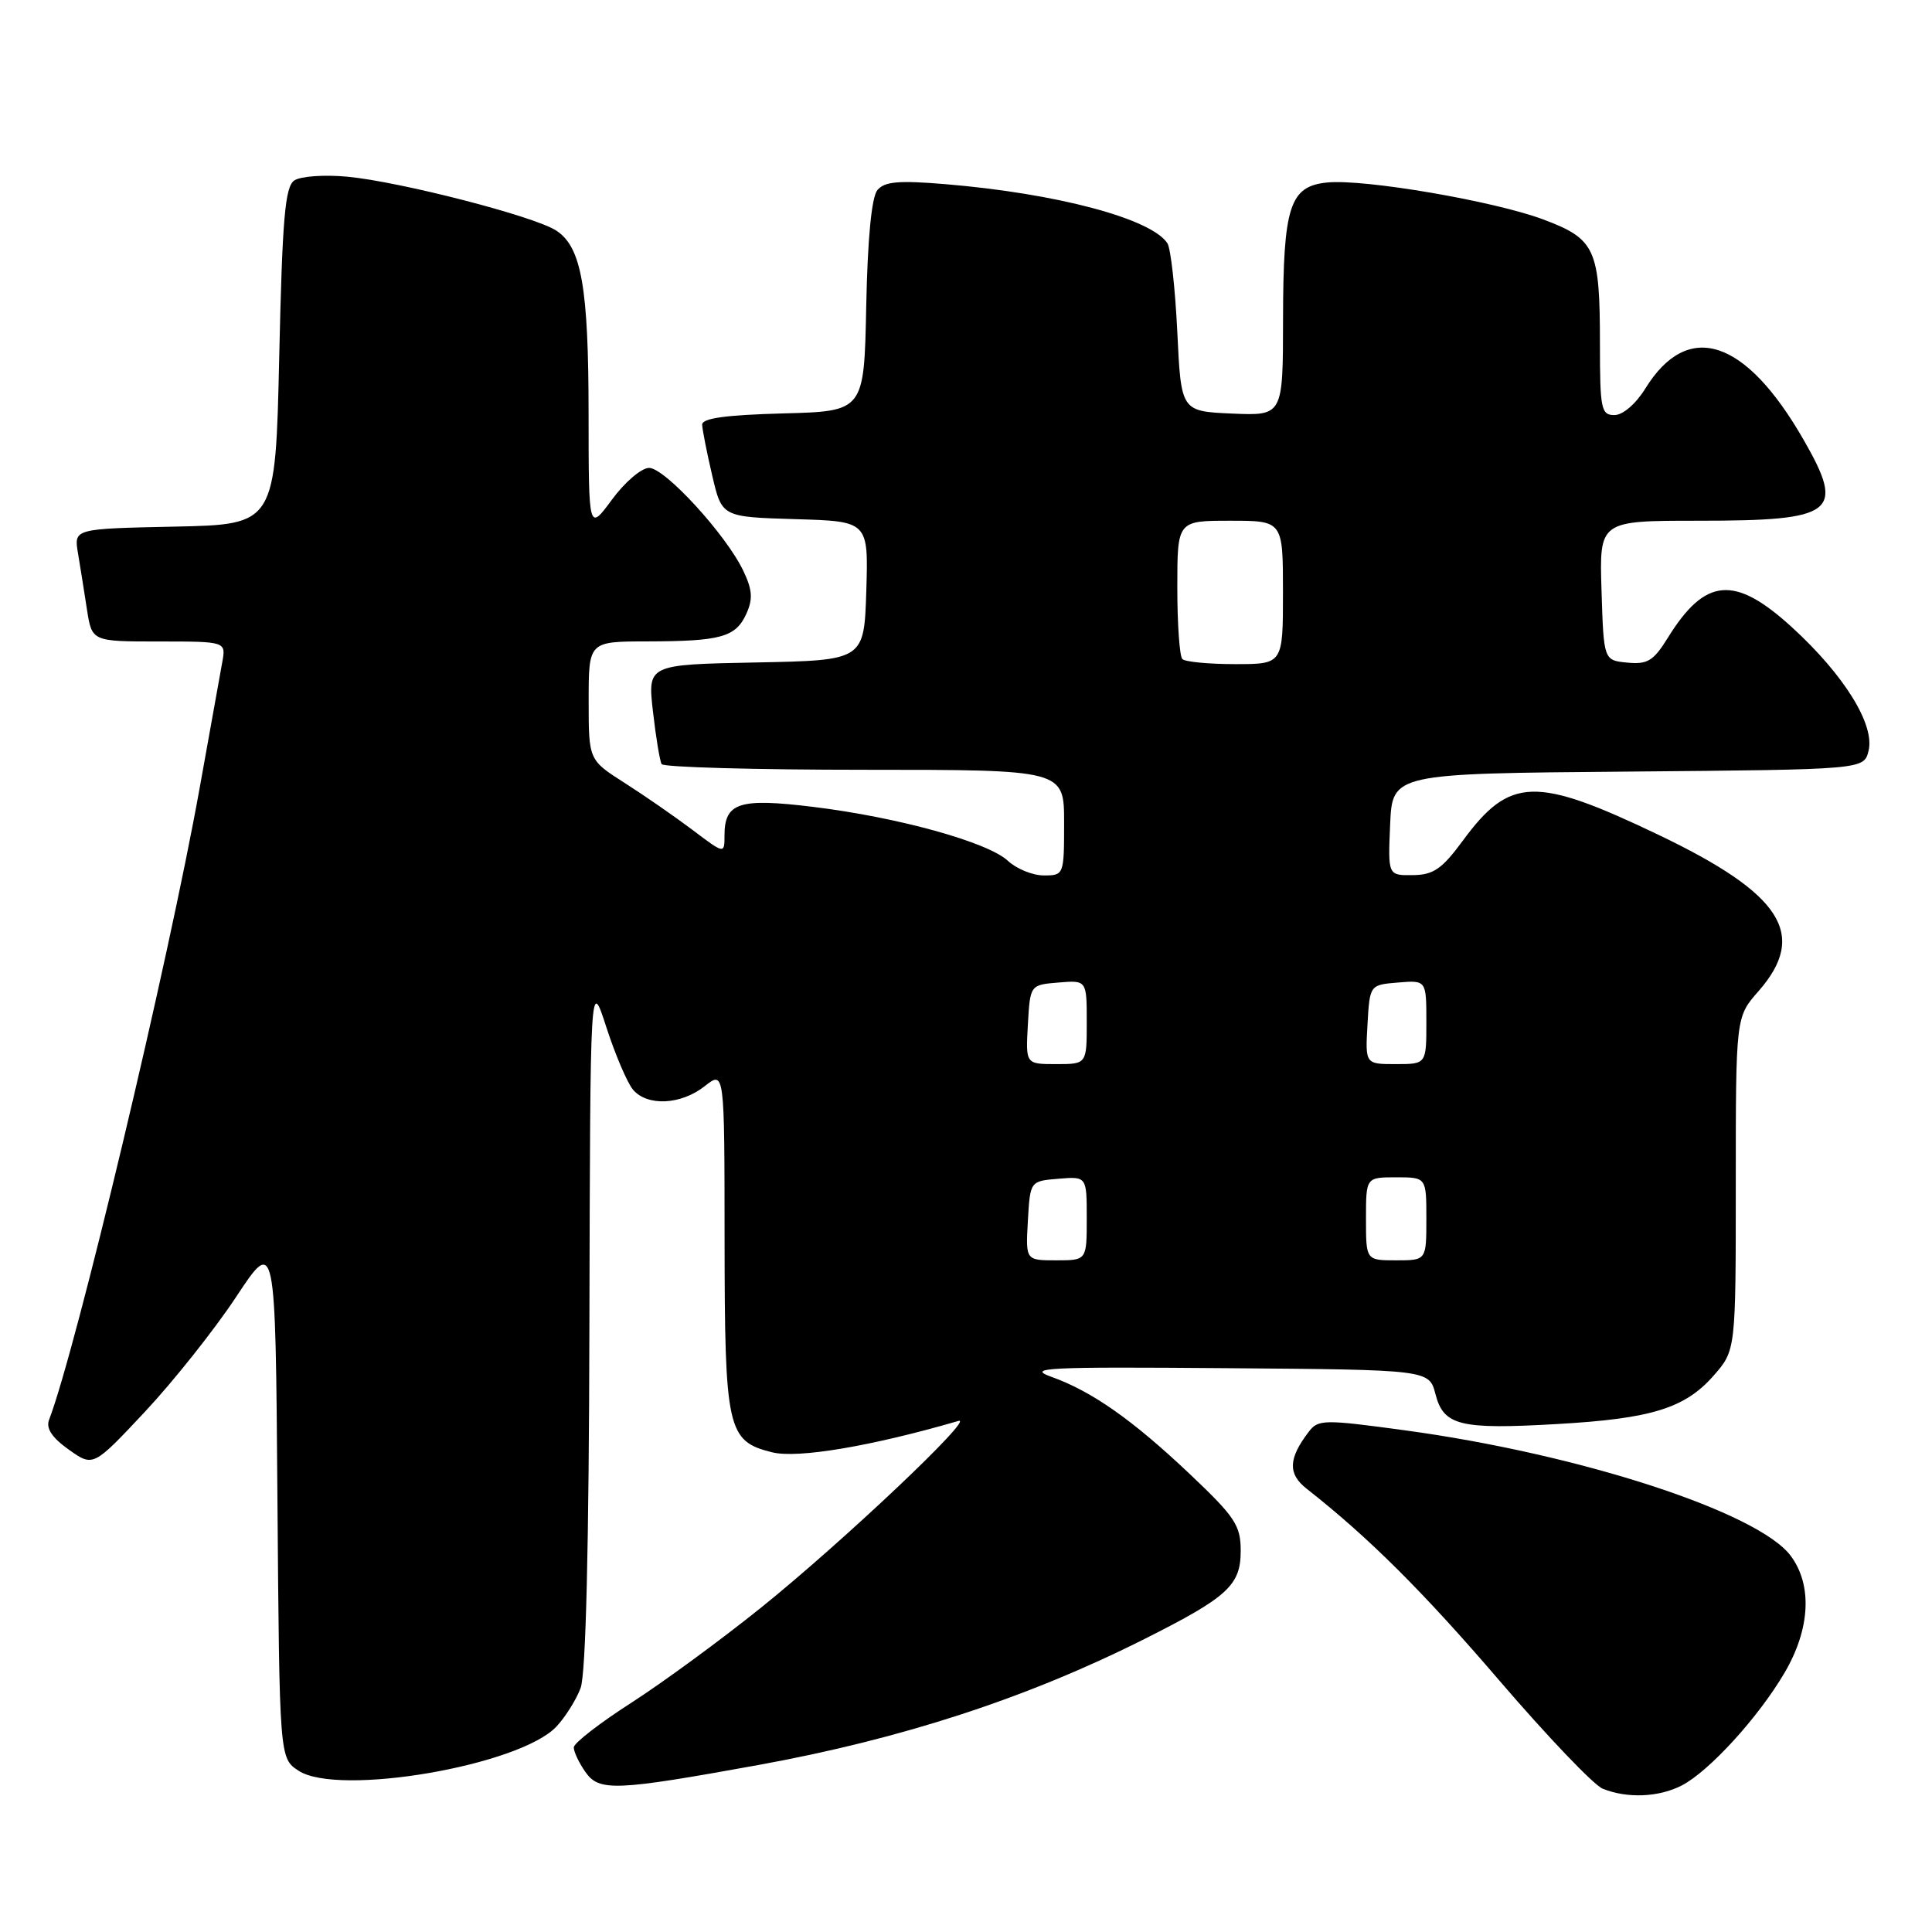 <?xml version="1.0" encoding="UTF-8" standalone="no"?>
<!DOCTYPE svg PUBLIC "-//W3C//DTD SVG 1.1//EN" "http://www.w3.org/Graphics/SVG/1.1/DTD/svg11.dtd" >
<svg xmlns="http://www.w3.org/2000/svg" xmlns:xlink="http://www.w3.org/1999/xlink" version="1.1" viewBox="0 0 256 256">
 <g >
 <path fill="currentColor"
d=" M 222.85 236.58 C 226.49 234.69 233.02 227.53 236.48 221.62 C 239.86 215.85 240.17 210.05 237.29 206.17 C 233.00 200.38 209.30 192.66 186.12 189.52 C 175.38 188.06 174.66 188.07 173.40 189.74 C 170.71 193.27 170.63 195.29 173.12 197.25 C 181.37 203.73 188.55 210.88 198.69 222.70 C 205.04 230.10 211.19 236.54 212.36 237.01 C 215.62 238.33 219.80 238.15 222.85 236.58 Z  M 100.50 233.87 C 119.51 230.41 136.07 225.01 151.64 217.18 C 162.70 211.62 164.40 210.06 164.40 205.49 C 164.40 202.13 163.66 201.01 157.72 195.38 C 150.07 188.14 144.73 184.38 139.30 182.43 C 135.95 181.23 138.67 181.10 162.44 181.29 C 189.37 181.50 189.37 181.50 190.21 184.74 C 191.29 188.91 193.44 189.44 206.37 188.69 C 218.83 187.98 223.27 186.60 227.06 182.28 C 230.00 178.93 230.00 178.93 230.00 156.85 C 230.00 134.76 230.00 134.76 233.00 131.35 C 239.59 123.84 236.14 118.45 219.72 110.60 C 203.46 102.83 200.06 102.93 193.85 111.37 C 191.07 115.15 189.94 115.93 187.20 115.96 C 183.91 116.00 183.91 116.00 184.20 109.25 C 184.50 102.50 184.50 102.50 215.73 102.24 C 246.97 101.97 246.97 101.97 247.59 99.50 C 248.46 96.05 244.38 89.46 237.46 83.13 C 229.83 76.16 225.95 76.50 220.97 84.55 C 219.10 87.57 218.30 88.06 215.63 87.80 C 212.50 87.50 212.50 87.50 212.21 78.25 C 211.92 69.00 211.92 69.00 225.03 69.00 C 243.19 69.00 244.54 67.96 238.99 58.28 C 231.27 44.83 223.65 42.36 218.01 51.49 C 216.75 53.53 215.03 55.00 213.92 55.00 C 212.16 55.00 212.00 54.20 212.00 45.57 C 212.00 32.97 211.41 31.67 204.47 29.07 C 197.96 26.64 180.82 23.70 175.89 24.18 C 170.89 24.66 170.03 27.31 170.01 42.30 C 170.00 55.09 170.00 55.09 163.25 54.80 C 156.50 54.50 156.50 54.50 156.00 44.00 C 155.72 38.22 155.13 32.93 154.69 32.24 C 152.57 28.97 140.04 25.63 125.24 24.40 C 119.08 23.89 117.20 24.05 116.26 25.19 C 115.49 26.12 114.96 31.61 114.78 40.57 C 114.50 54.50 114.50 54.50 103.75 54.78 C 96.10 54.99 93.01 55.42 93.04 56.28 C 93.07 56.95 93.66 59.98 94.37 63.00 C 95.65 68.50 95.65 68.50 105.36 68.79 C 115.07 69.07 115.07 69.07 114.79 78.29 C 114.50 87.50 114.50 87.50 100.16 87.78 C 85.81 88.06 85.81 88.06 86.52 94.28 C 86.91 97.70 87.43 100.84 87.67 101.25 C 87.92 101.66 100.02 102.00 114.56 102.00 C 141.00 102.00 141.00 102.00 141.00 109.00 C 141.00 115.93 140.97 116.00 138.31 116.00 C 136.84 116.00 134.70 115.13 133.56 114.07 C 130.92 111.59 118.96 108.28 107.70 106.91 C 97.93 105.72 96.00 106.35 96.00 110.71 C 96.00 113.17 96.00 113.17 91.75 109.96 C 89.41 108.20 85.36 105.39 82.75 103.73 C 78.00 100.70 78.00 100.70 78.00 92.85 C 78.00 85.00 78.00 85.00 85.75 84.99 C 95.53 84.97 97.48 84.43 98.89 81.34 C 99.78 79.38 99.70 78.17 98.50 75.65 C 96.24 70.88 88.11 62.00 86.01 62.00 C 85.00 62.00 82.78 63.89 81.09 66.20 C 78.00 70.39 78.00 70.39 77.99 54.95 C 77.99 38.05 77.05 32.73 73.70 30.55 C 70.80 28.65 52.96 24.06 46.00 23.41 C 42.98 23.13 39.83 23.35 39.00 23.91 C 37.77 24.74 37.41 28.91 37.00 47.21 C 36.50 69.50 36.50 69.50 23.14 69.78 C 9.79 70.06 9.79 70.06 10.33 73.28 C 10.63 75.05 11.16 78.41 11.52 80.75 C 12.18 85.00 12.18 85.00 21.06 85.00 C 29.95 85.00 29.95 85.00 29.45 87.75 C 29.18 89.26 27.83 96.80 26.44 104.50 C 22.28 127.65 10.08 178.81 6.50 188.14 C 6.07 189.26 6.89 190.50 9.11 192.08 C 12.35 194.38 12.35 194.38 19.20 187.07 C 22.97 183.04 28.41 176.20 31.28 171.86 C 36.50 163.96 36.50 163.96 36.76 198.47 C 37.03 232.97 37.03 232.97 39.56 234.63 C 44.83 238.08 68.88 233.96 73.74 228.77 C 74.91 227.52 76.35 225.23 76.93 223.68 C 77.63 221.86 78.04 204.87 78.10 175.18 C 78.21 129.50 78.21 129.50 80.35 136.13 C 81.53 139.77 83.12 143.48 83.87 144.38 C 85.77 146.62 90.21 146.41 93.37 143.93 C 96.00 141.85 96.00 141.85 96.01 164.18 C 96.03 189.47 96.36 190.96 102.32 192.44 C 105.70 193.28 115.45 191.64 127.00 188.28 C 129.32 187.61 111.64 204.33 100.88 212.99 C 95.59 217.25 87.84 222.93 83.66 225.62 C 79.48 228.30 76.05 230.96 76.03 231.53 C 76.01 232.09 76.71 233.57 77.57 234.80 C 79.39 237.40 81.52 237.31 100.50 233.87 Z  M 136.20 161.75 C 136.50 156.50 136.50 156.50 140.25 156.19 C 144.00 155.88 144.00 155.88 144.00 161.44 C 144.00 167.00 144.00 167.00 139.95 167.00 C 135.90 167.00 135.90 167.00 136.20 161.75 Z  M 181.00 161.50 C 181.00 156.00 181.00 156.00 185.00 156.00 C 189.00 156.00 189.00 156.00 189.00 161.50 C 189.00 167.00 189.00 167.00 185.00 167.00 C 181.00 167.00 181.00 167.00 181.00 161.50 Z  M 136.20 135.75 C 136.50 130.50 136.50 130.50 140.25 130.19 C 144.00 129.88 144.00 129.88 144.00 135.44 C 144.00 141.00 144.00 141.00 139.95 141.00 C 135.90 141.00 135.90 141.00 136.20 135.75 Z  M 181.20 135.75 C 181.50 130.50 181.50 130.50 185.25 130.19 C 189.00 129.88 189.00 129.88 189.00 135.44 C 189.00 141.00 189.00 141.00 184.95 141.00 C 180.90 141.00 180.90 141.00 181.20 135.75 Z  M 156.67 87.33 C 156.30 86.97 156.00 82.69 156.00 77.83 C 156.00 69.00 156.00 69.00 163.00 69.00 C 170.00 69.00 170.00 69.00 170.00 78.50 C 170.00 88.00 170.00 88.00 163.67 88.00 C 160.18 88.00 157.03 87.70 156.67 87.33 Z "/>
</g>
</svg>